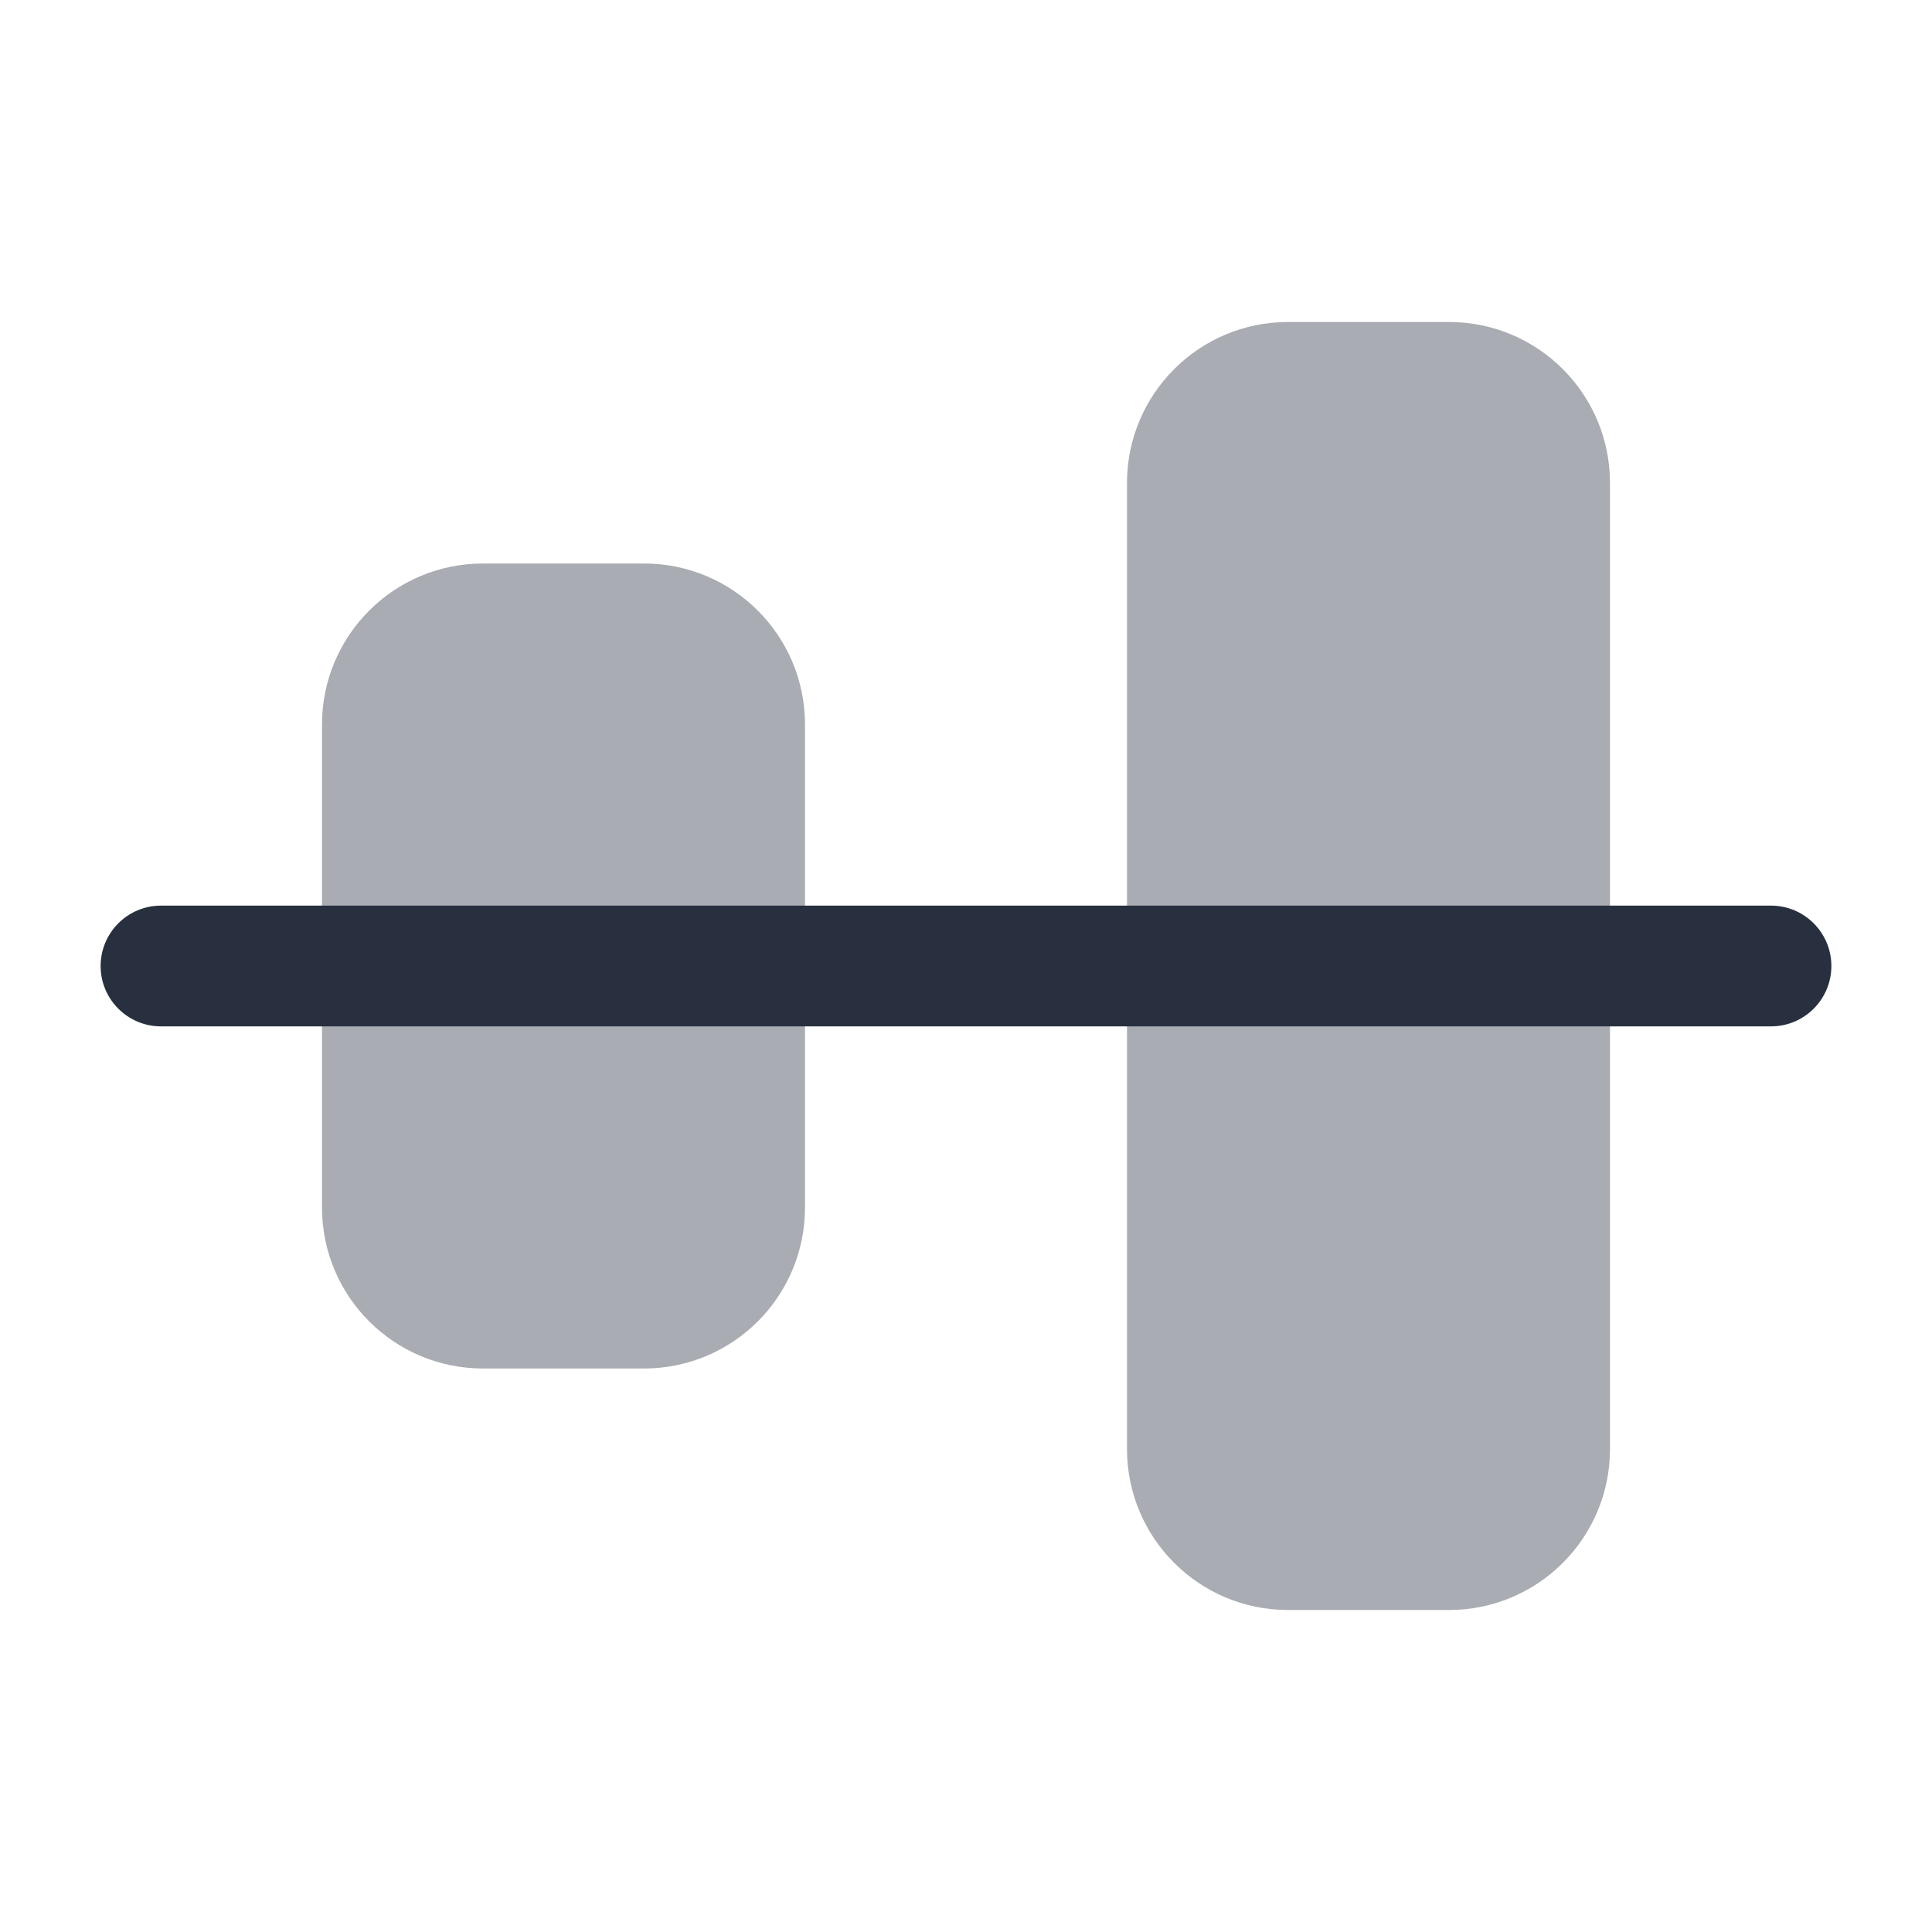 <svg  viewBox="0 0 24 24" fill="none" xmlns="http://www.w3.org/2000/svg">
<path fill-rule="evenodd" clip-rule="evenodd" d="M1.25 12C1.25 11.586 1.586 11.25 2 11.25L22 11.25C22.414 11.25 22.75 11.586 22.75 12C22.75 12.414 22.414 12.75 22 12.75L2 12.75C1.586 12.75 1.25 12.414 1.25 12Z" fill="#28303F"/>
<path opacity="0.4" d="M18 4C19.105 4 20 4.895 20 6L20 18C20 19.105 19.105 20 18 20L16 20C14.895 20 14 19.105 14 18L14 6C14 4.895 14.895 4 16 4L18 4Z" fill="#28303F"/>
<path opacity="0.4" d="M8 7C9.105 7 10 7.895 10 9L10 15C10 16.105 9.105 17 8 17L6 17C4.895 17 4 16.105 4 15L4 9C4 7.895 4.895 7 6 7L8 7Z" fill="#28303F"/>
</svg>
